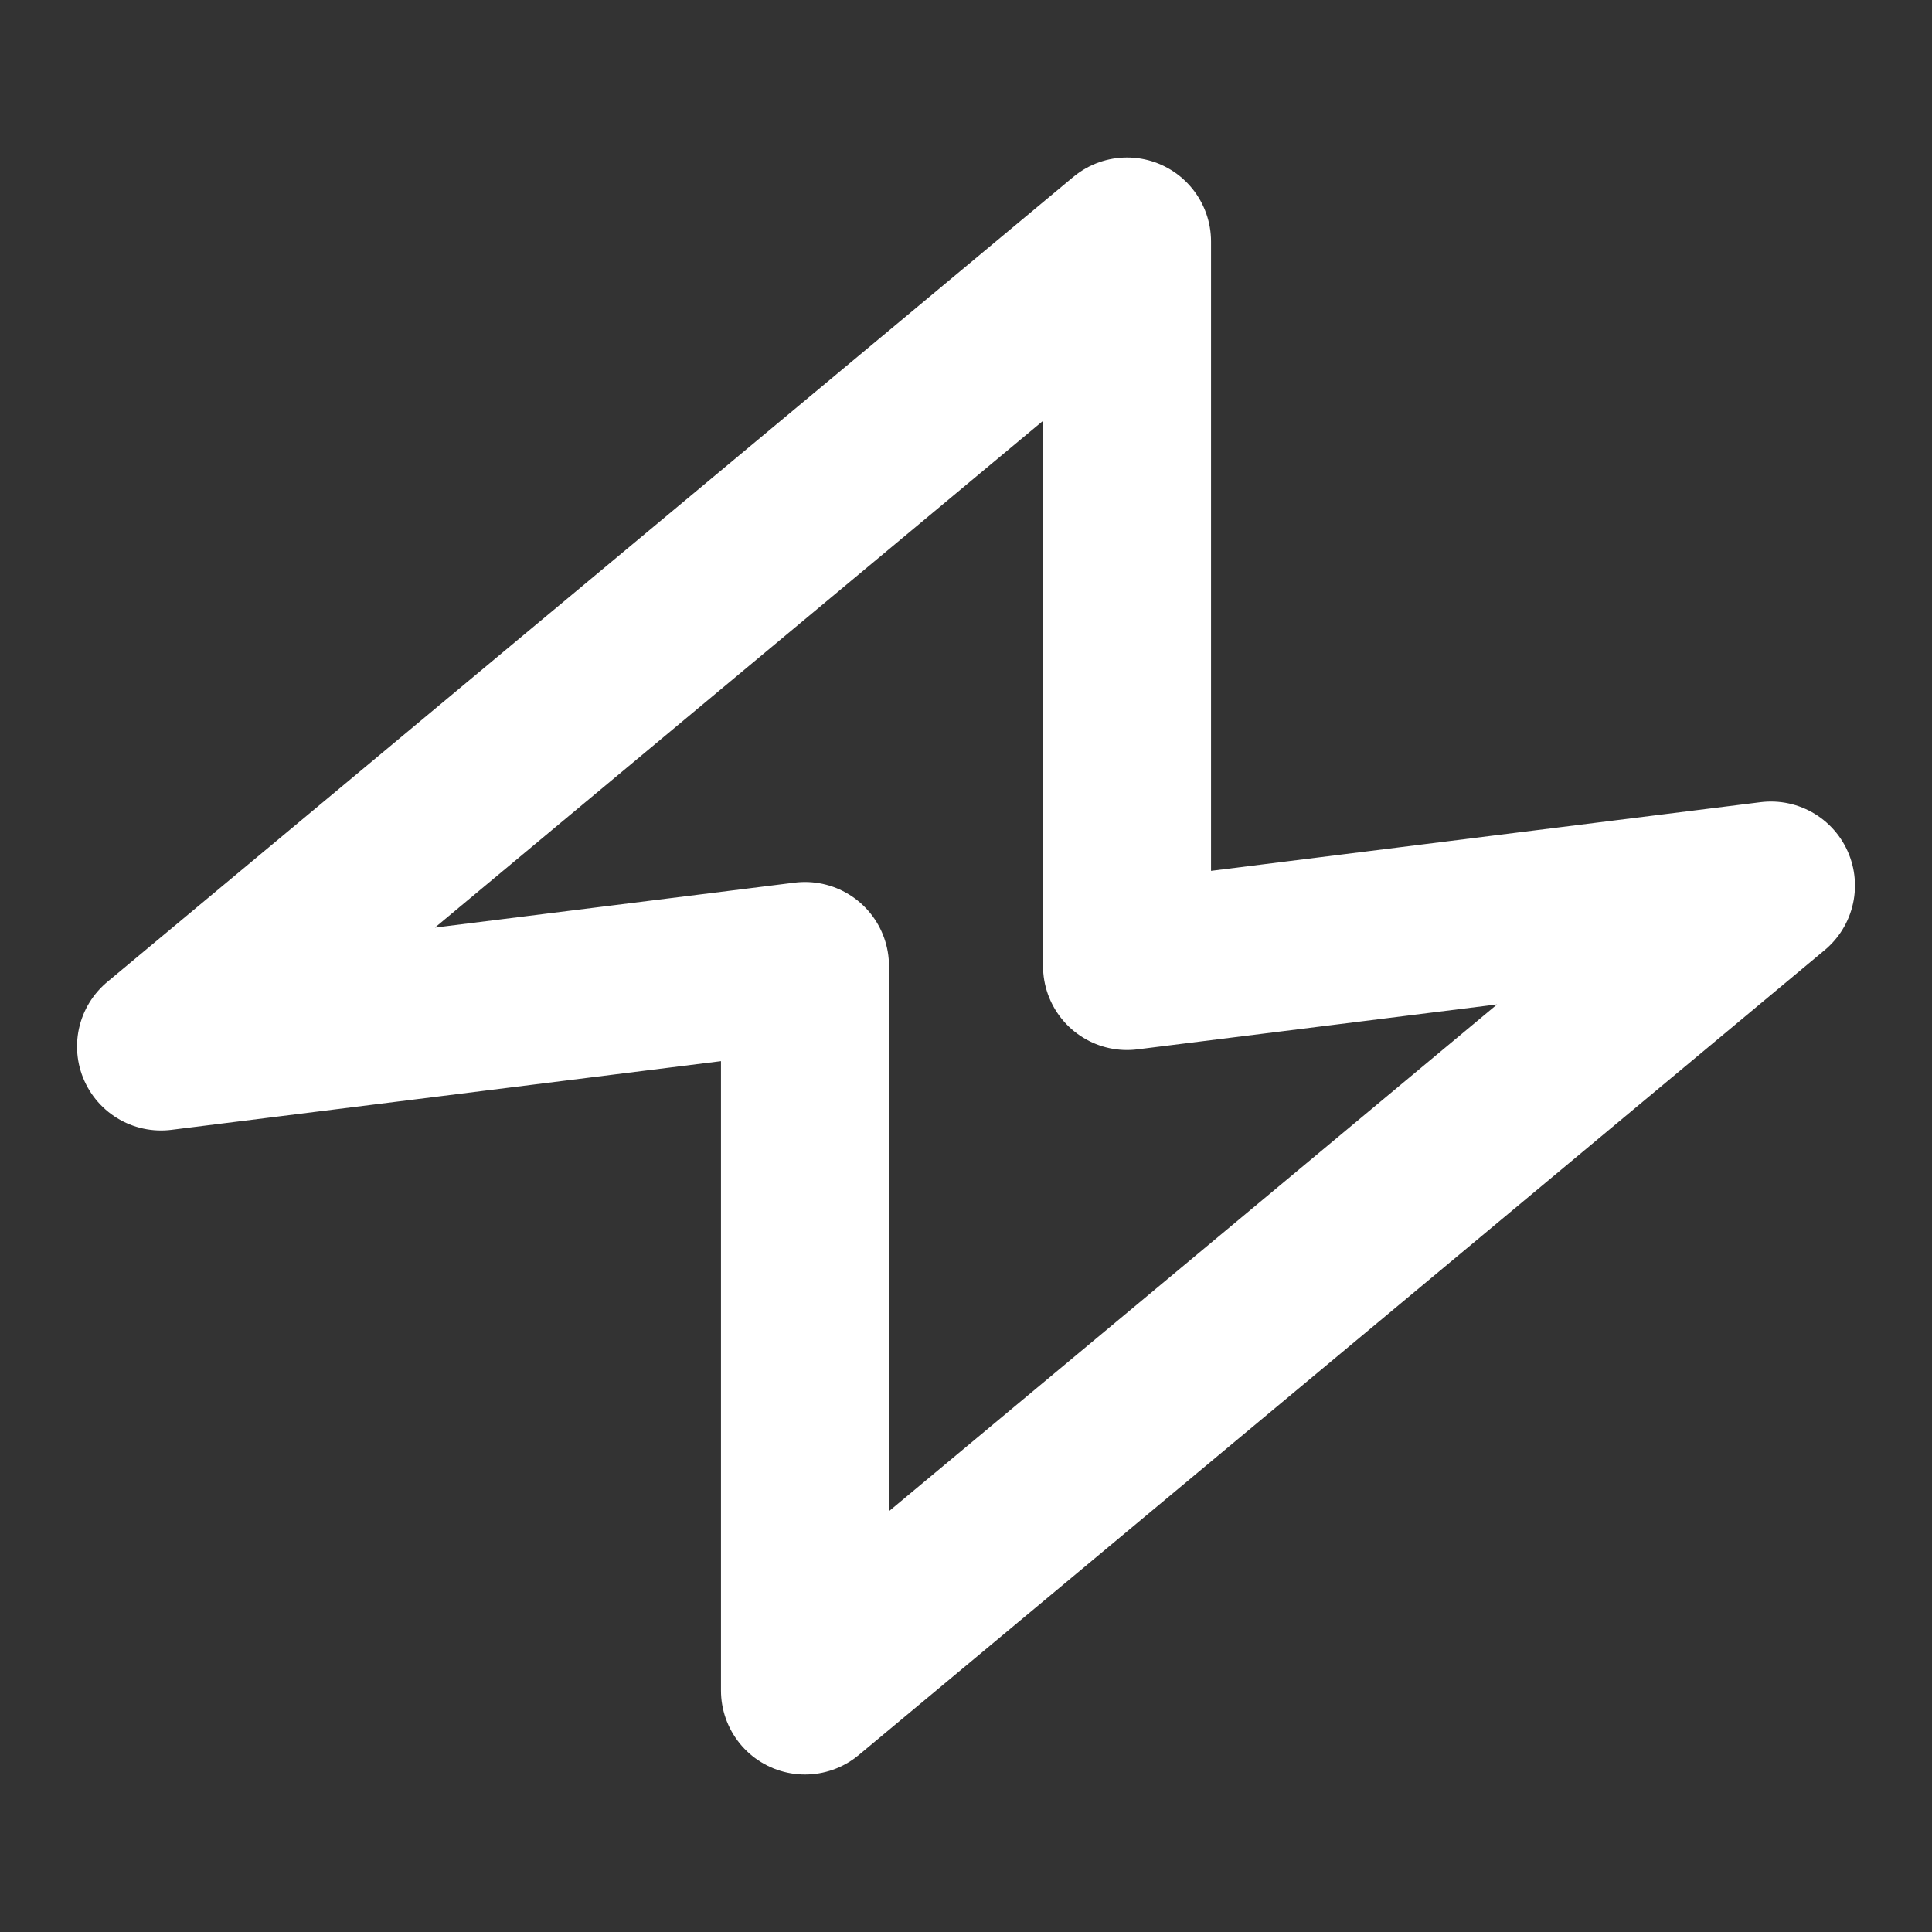 <svg width="23" height="23" viewBox="0 0 23 23" fill="none" xmlns="http://www.w3.org/2000/svg">
<rect x="0" y="0" width="23" height="23" fill="#333333" stroke="none"/>
<g id=".Icon" clip-path="url(#clip0_141_5262)">
<path id="Vector" d="M21.083 10.542L9.583 20.125L9.583 11.5L1.917 12.458L13.417 2.875L13.417 11.5L21.083 10.542Z" stroke="white" stroke-width="2" stroke-linecap="round" stroke-linejoin="round"/>
</g>
<defs>
<clipPath id="clip0_141_5262">
<rect width="23" height="23" fill="white" transform="matrix(-4.37114e-08 -1 -1 4.37114e-08 23 23)"/>
</clipPath>
</defs>
</svg>
